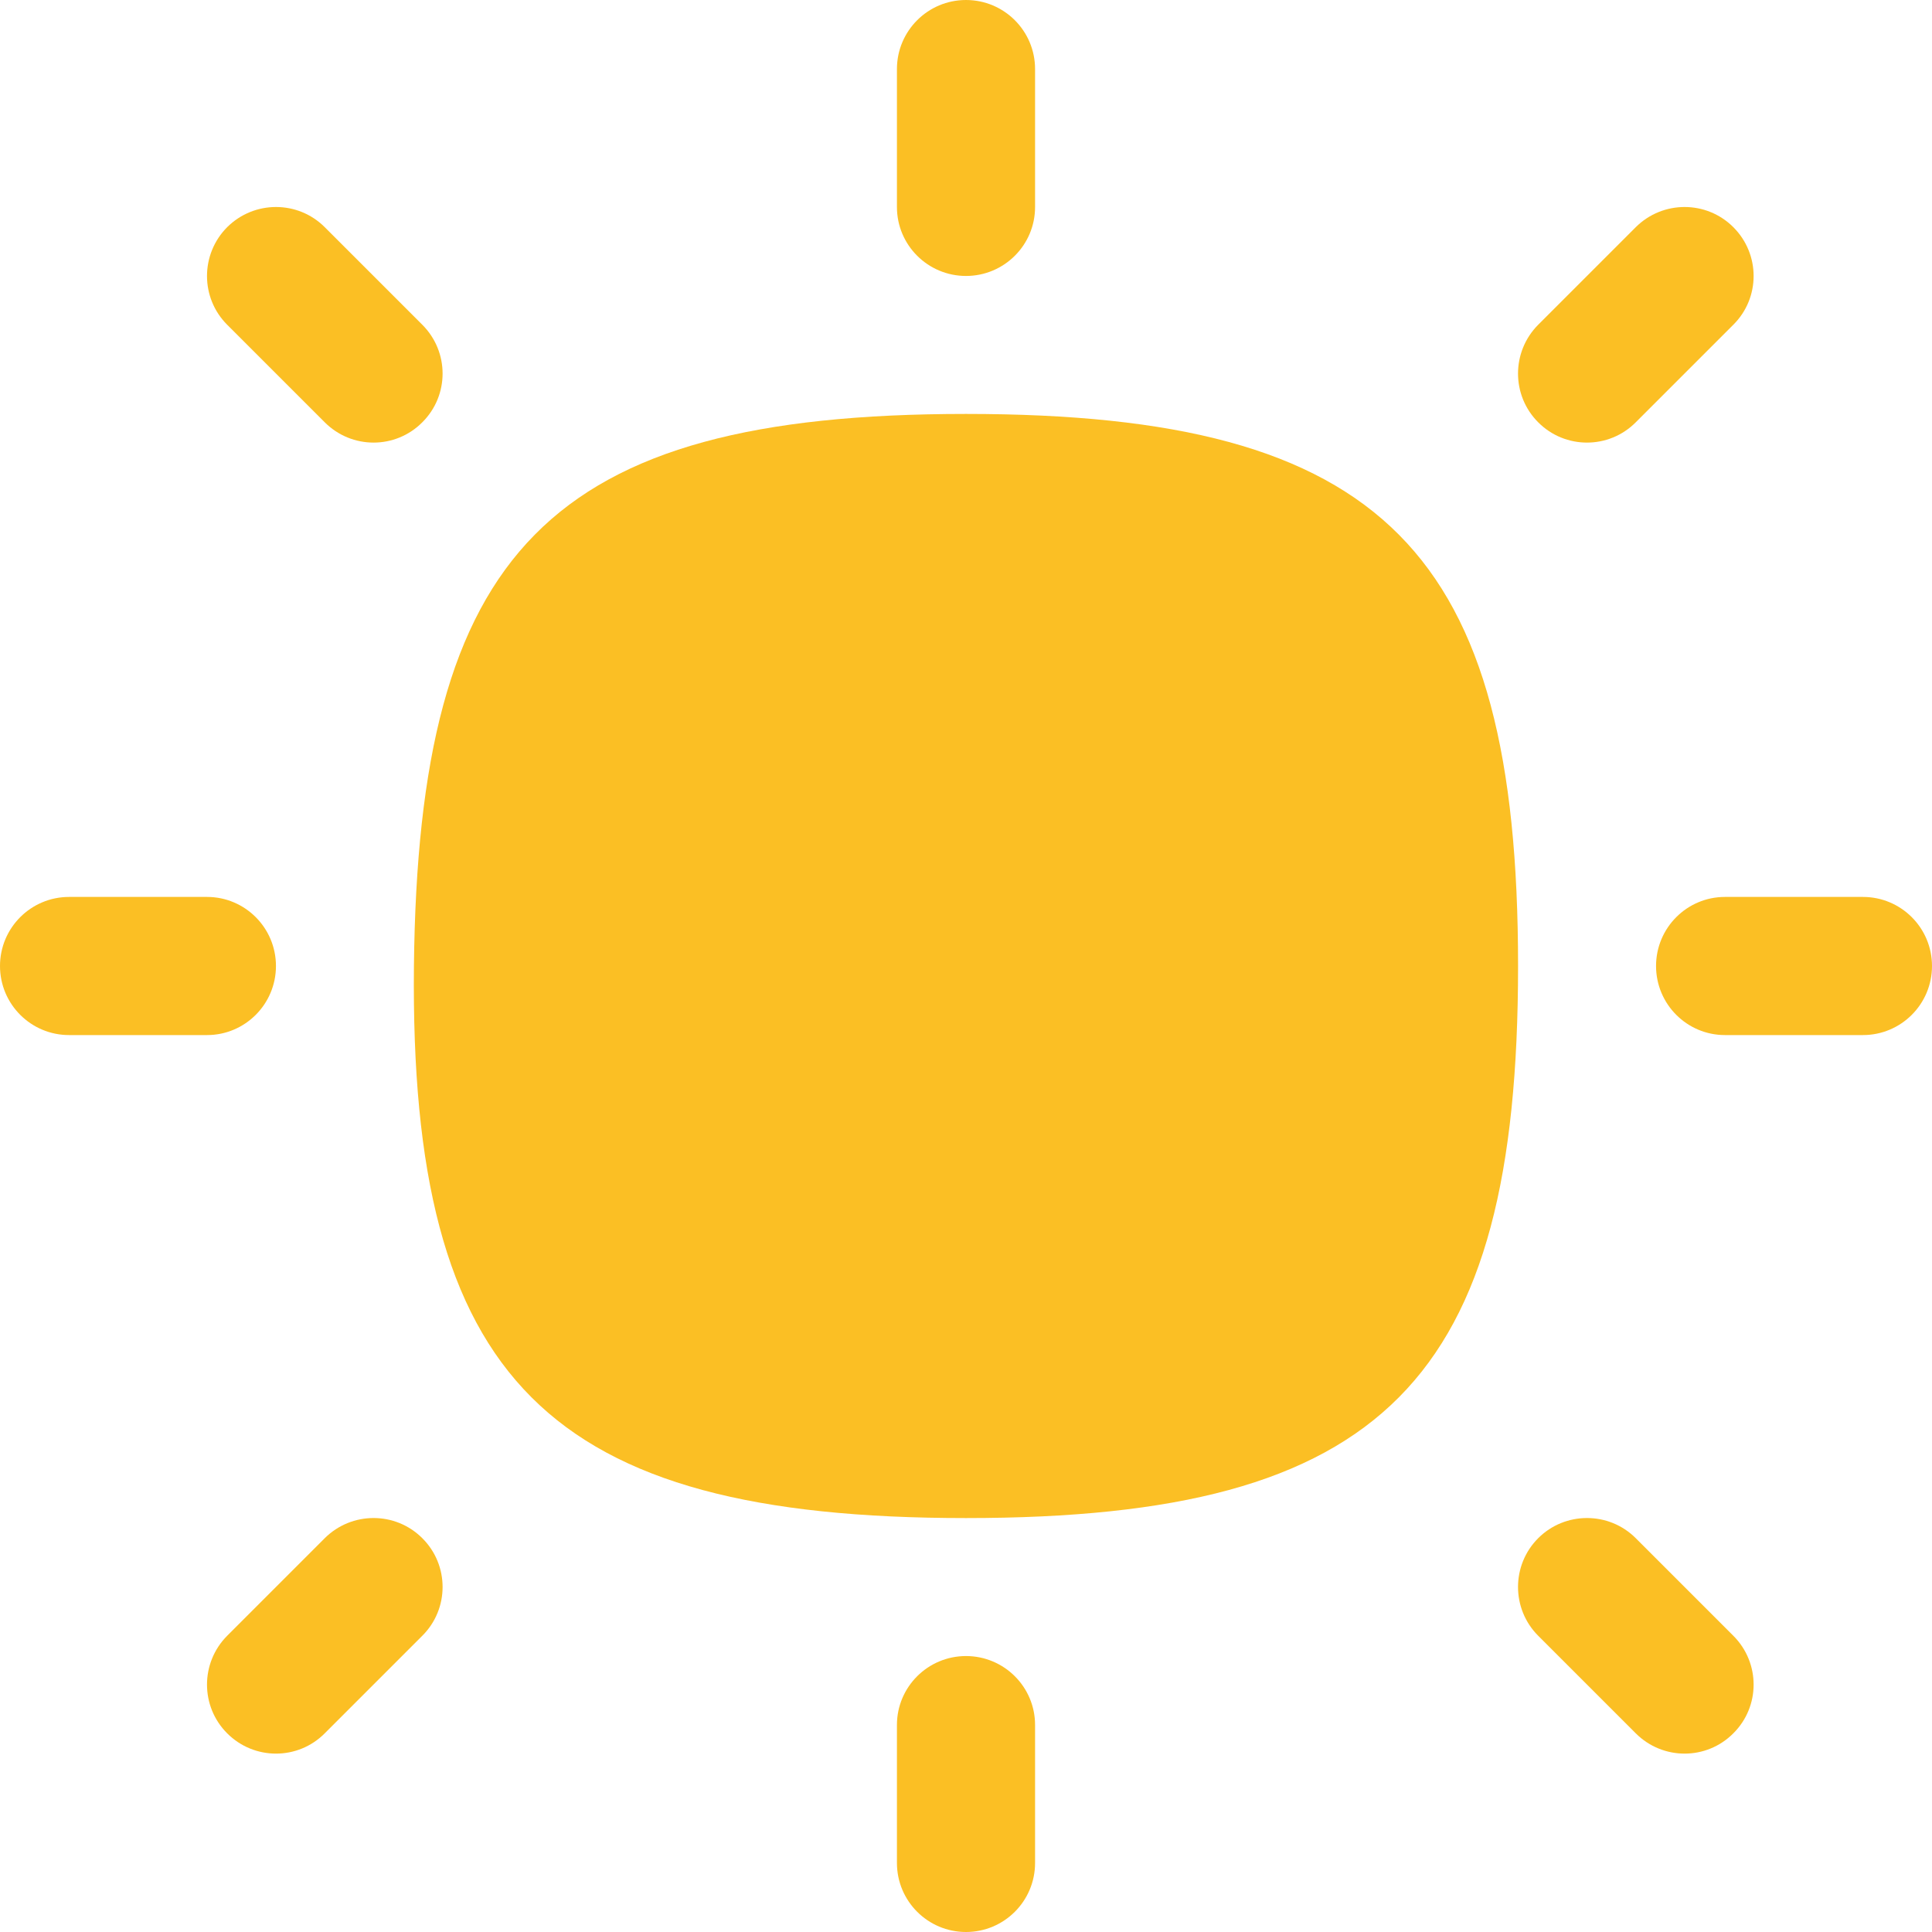 <svg width="12" height="12" viewBox="0 0 12 12" fill="none" xmlns="http://www.w3.org/2000/svg">
	<path d="M6 0C6.237 0 6.429 0.192 6.429 0.429V1.286C6.429 1.522 6.237 1.714 6 1.714C5.763 1.714 5.571 1.522 5.571 1.286V0.429C5.571 0.192 5.763 0 6 0Z" fill="#fbbf24" />
	<path fill-rule="evenodd" clip-rule="evenodd" d="M6 9.429C3.401 9.429 2.544 8.571 2.571 6C2.599 3.429 3.401 2.571 6 2.571C8.599 2.571 9.429 3.429 9.429 6C9.429 8.571 8.599 9.429 6 9.429Z" fill="#fbbf24" />
	<path d="M6.429 10.714C6.429 10.478 6.237 10.286 6 10.286C5.763 10.286 5.571 10.478 5.571 10.714V11.571C5.571 11.808 5.763 12 6 12C6.237 12 6.429 11.808 6.429 11.571V10.714Z" fill="#fbbf24" />
	<path d="M12 6C12 6.237 11.808 6.429 11.571 6.429H10.714C10.478 6.429 10.286 6.237 10.286 6C10.286 5.763 10.478 5.571 10.714 5.571H11.571C11.808 5.571 12 5.763 12 6Z" fill="#fbbf24" />
	<path d="M1.286 6.429C1.522 6.429 1.714 6.237 1.714 6C1.714 5.763 1.522 5.571 1.286 5.571H0.429C0.192 5.571 0 5.763 0 6C0 6.237 0.192 6.429 0.429 6.429H1.286Z" fill="#fbbf24" />
	<path d="M1.411 1.411C1.579 1.244 1.85 1.244 2.017 1.411L2.623 2.017C2.791 2.185 2.791 2.456 2.623 2.623C2.456 2.791 2.185 2.791 2.017 2.623L1.411 2.017C1.244 1.85 1.244 1.579 1.411 1.411Z" fill="#fbbf24" />
	<path d="M2.017 10.766C1.85 10.934 1.579 10.934 1.411 10.766C1.244 10.599 1.244 10.328 1.411 10.16L2.017 9.554C2.185 9.387 2.456 9.387 2.623 9.554C2.791 9.721 2.791 9.993 2.623 10.16L2.017 10.766Z" fill="#fbbf24" />
	<path d="M10.766 1.411C10.599 1.244 10.328 1.244 10.16 1.411L9.554 2.017C9.387 2.185 9.387 2.456 9.554 2.623C9.721 2.791 9.993 2.791 10.16 2.623L10.766 2.017C10.934 1.85 10.934 1.579 10.766 1.411Z" fill="#fbbf24" />
	<path d="M10.16 10.766C10.328 10.934 10.599 10.934 10.766 10.766C10.934 10.599 10.934 10.328 10.766 10.16L10.16 9.554C9.993 9.387 9.721 9.387 9.554 9.554C9.387 9.721 9.387 9.993 9.554 10.16L10.16 10.766Z" fill="#fbbf24" />
</svg>
